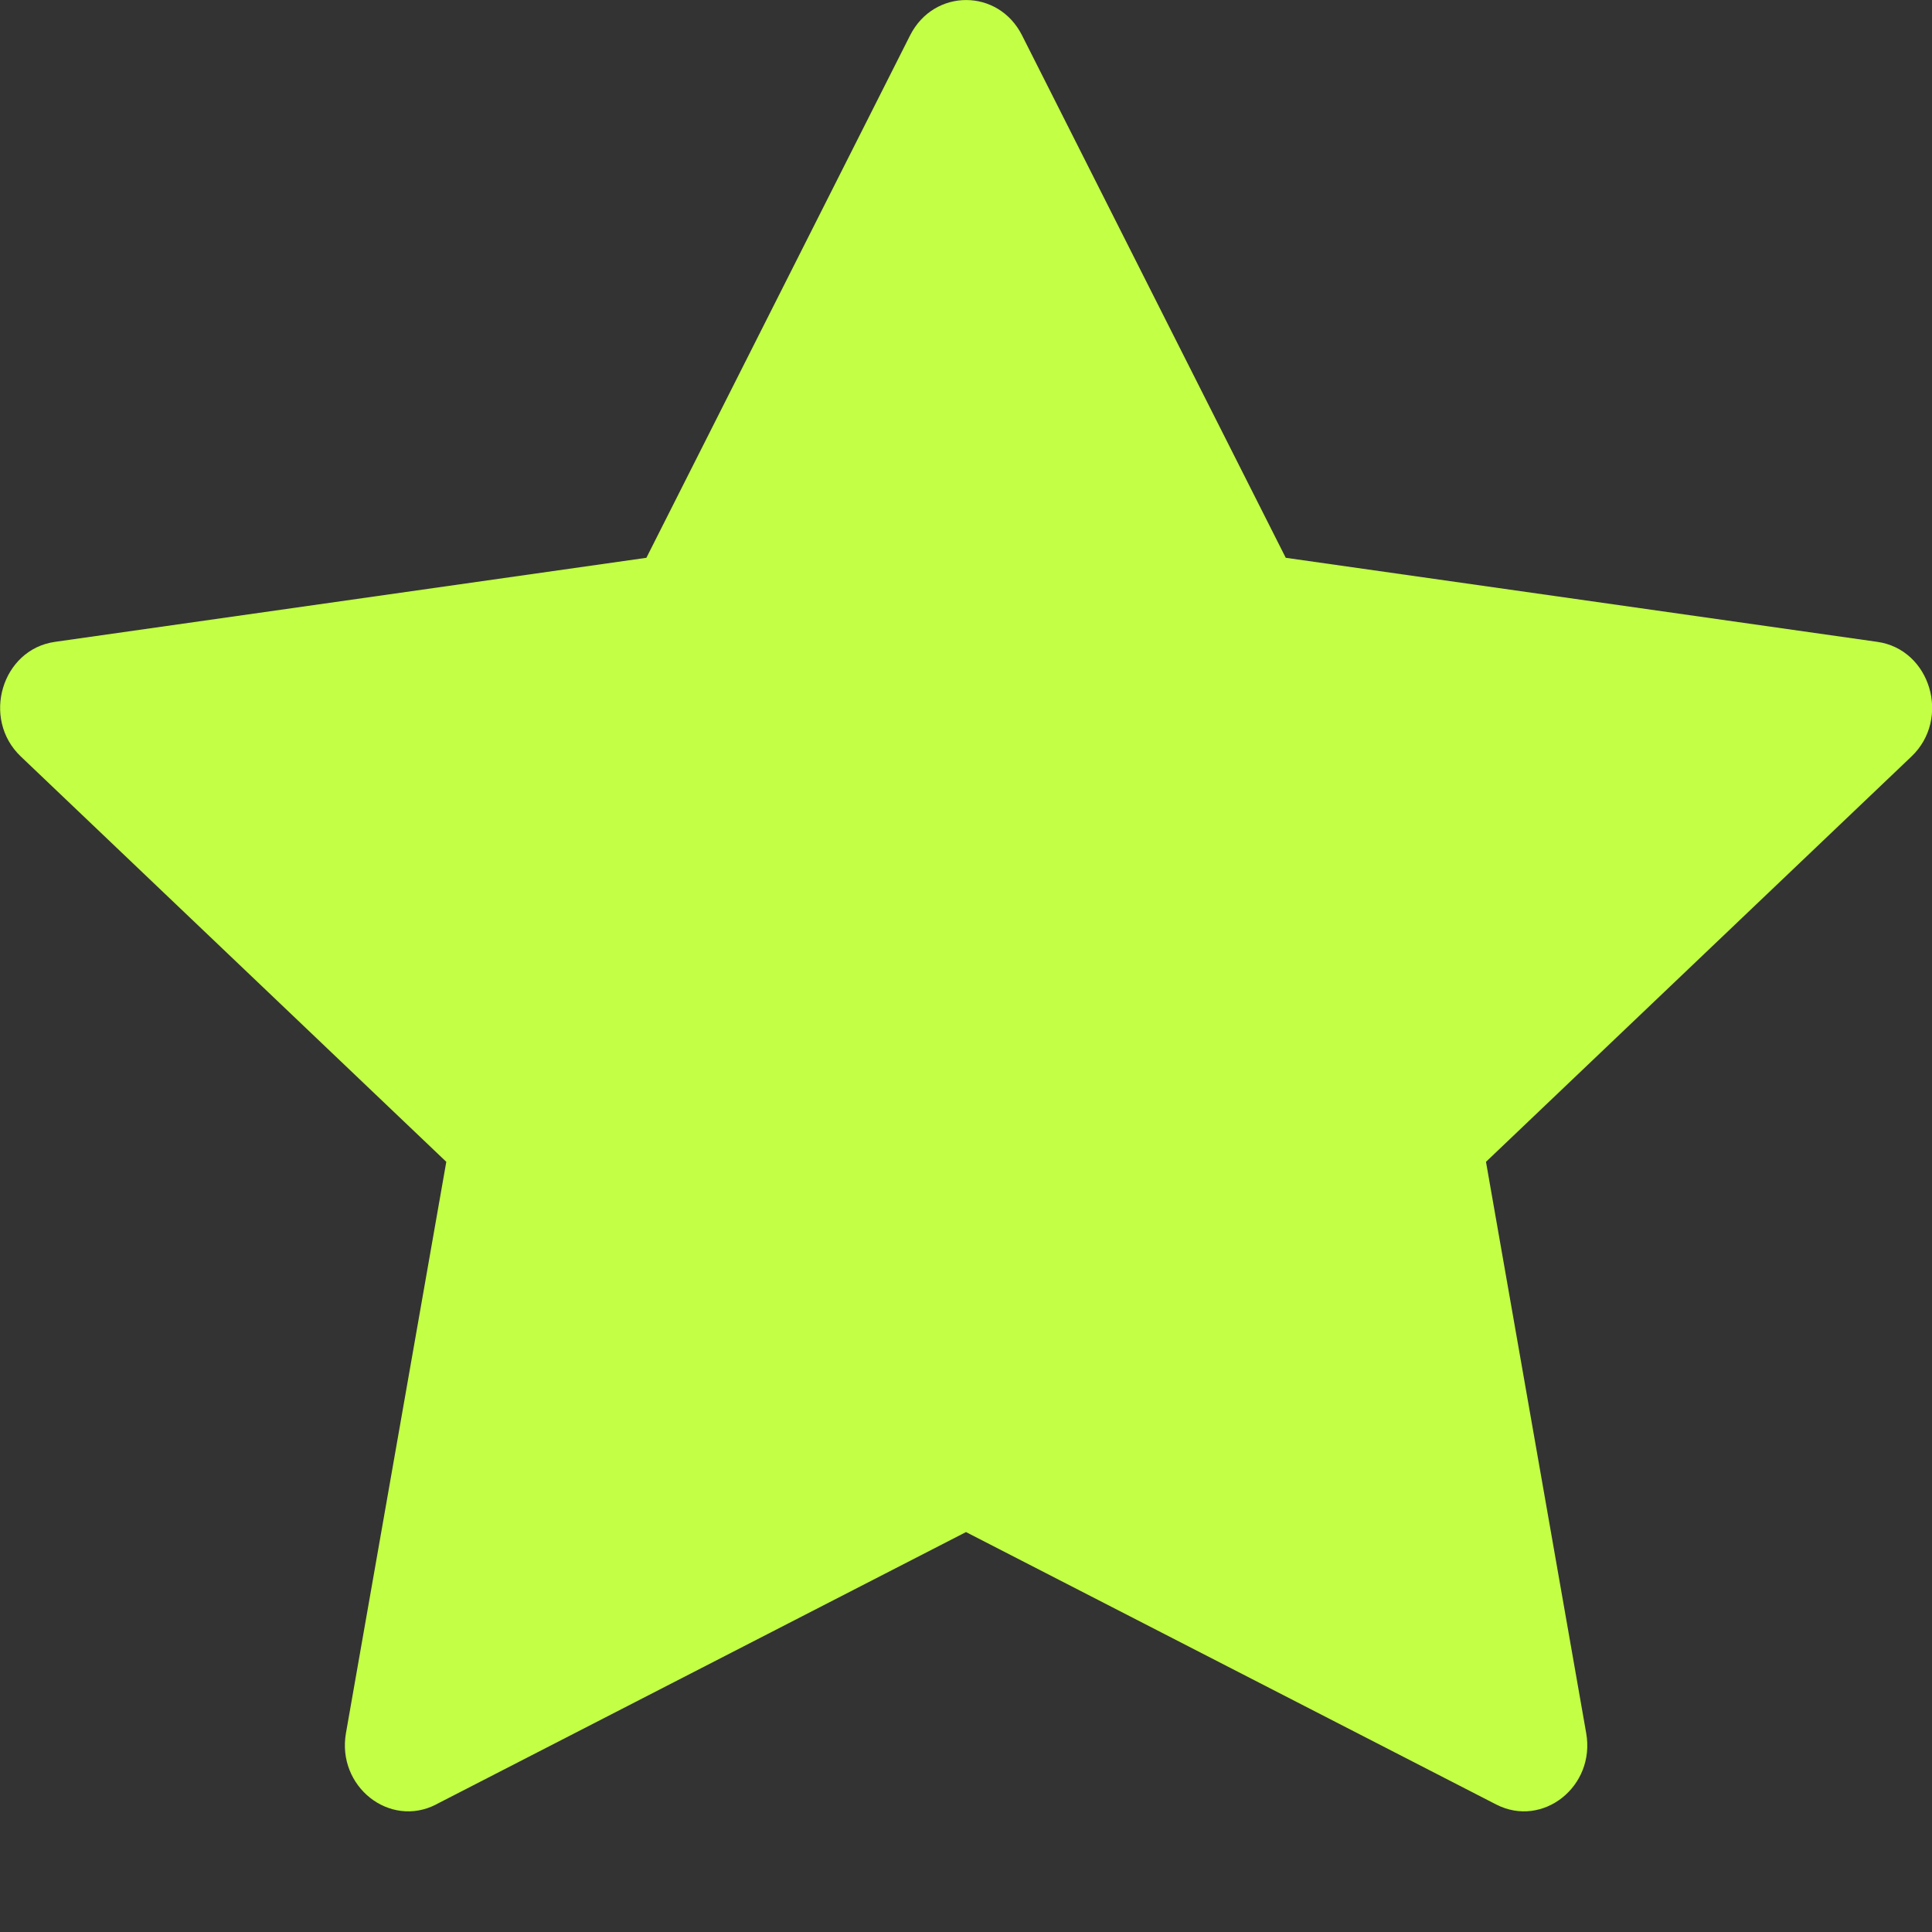 <svg width="14" height="14" viewBox="0 0 14 14" fill="none" xmlns="http://www.w3.org/2000/svg">
<rect x="0" y="0" width="14" height="14" fill="#333333" stroke="none"/>
<g clip-path="url(#clip0_2162_4242)">
<path d="M3.16 13.076C2.822 13.249 2.439 12.945 2.507 12.558L3.234 8.419L0.151 5.482C-0.137 5.208 0.013 4.705 0.399 4.651L4.684 4.042L6.595 0.256C6.768 -0.085 7.234 -0.085 7.406 0.256L9.317 4.042L13.603 4.651C13.989 4.705 14.139 5.208 13.851 5.482L10.768 8.419L11.494 12.558C11.563 12.945 11.179 13.249 10.842 13.076L7 11.102L3.159 13.076H3.16Z" fill="#C3FF45"/>
</g>
<defs>
<clipPath id="clip0_2162_4242">
<rect width="14" height="14" fill="white"/>
</clipPath>
</defs>
</svg>
